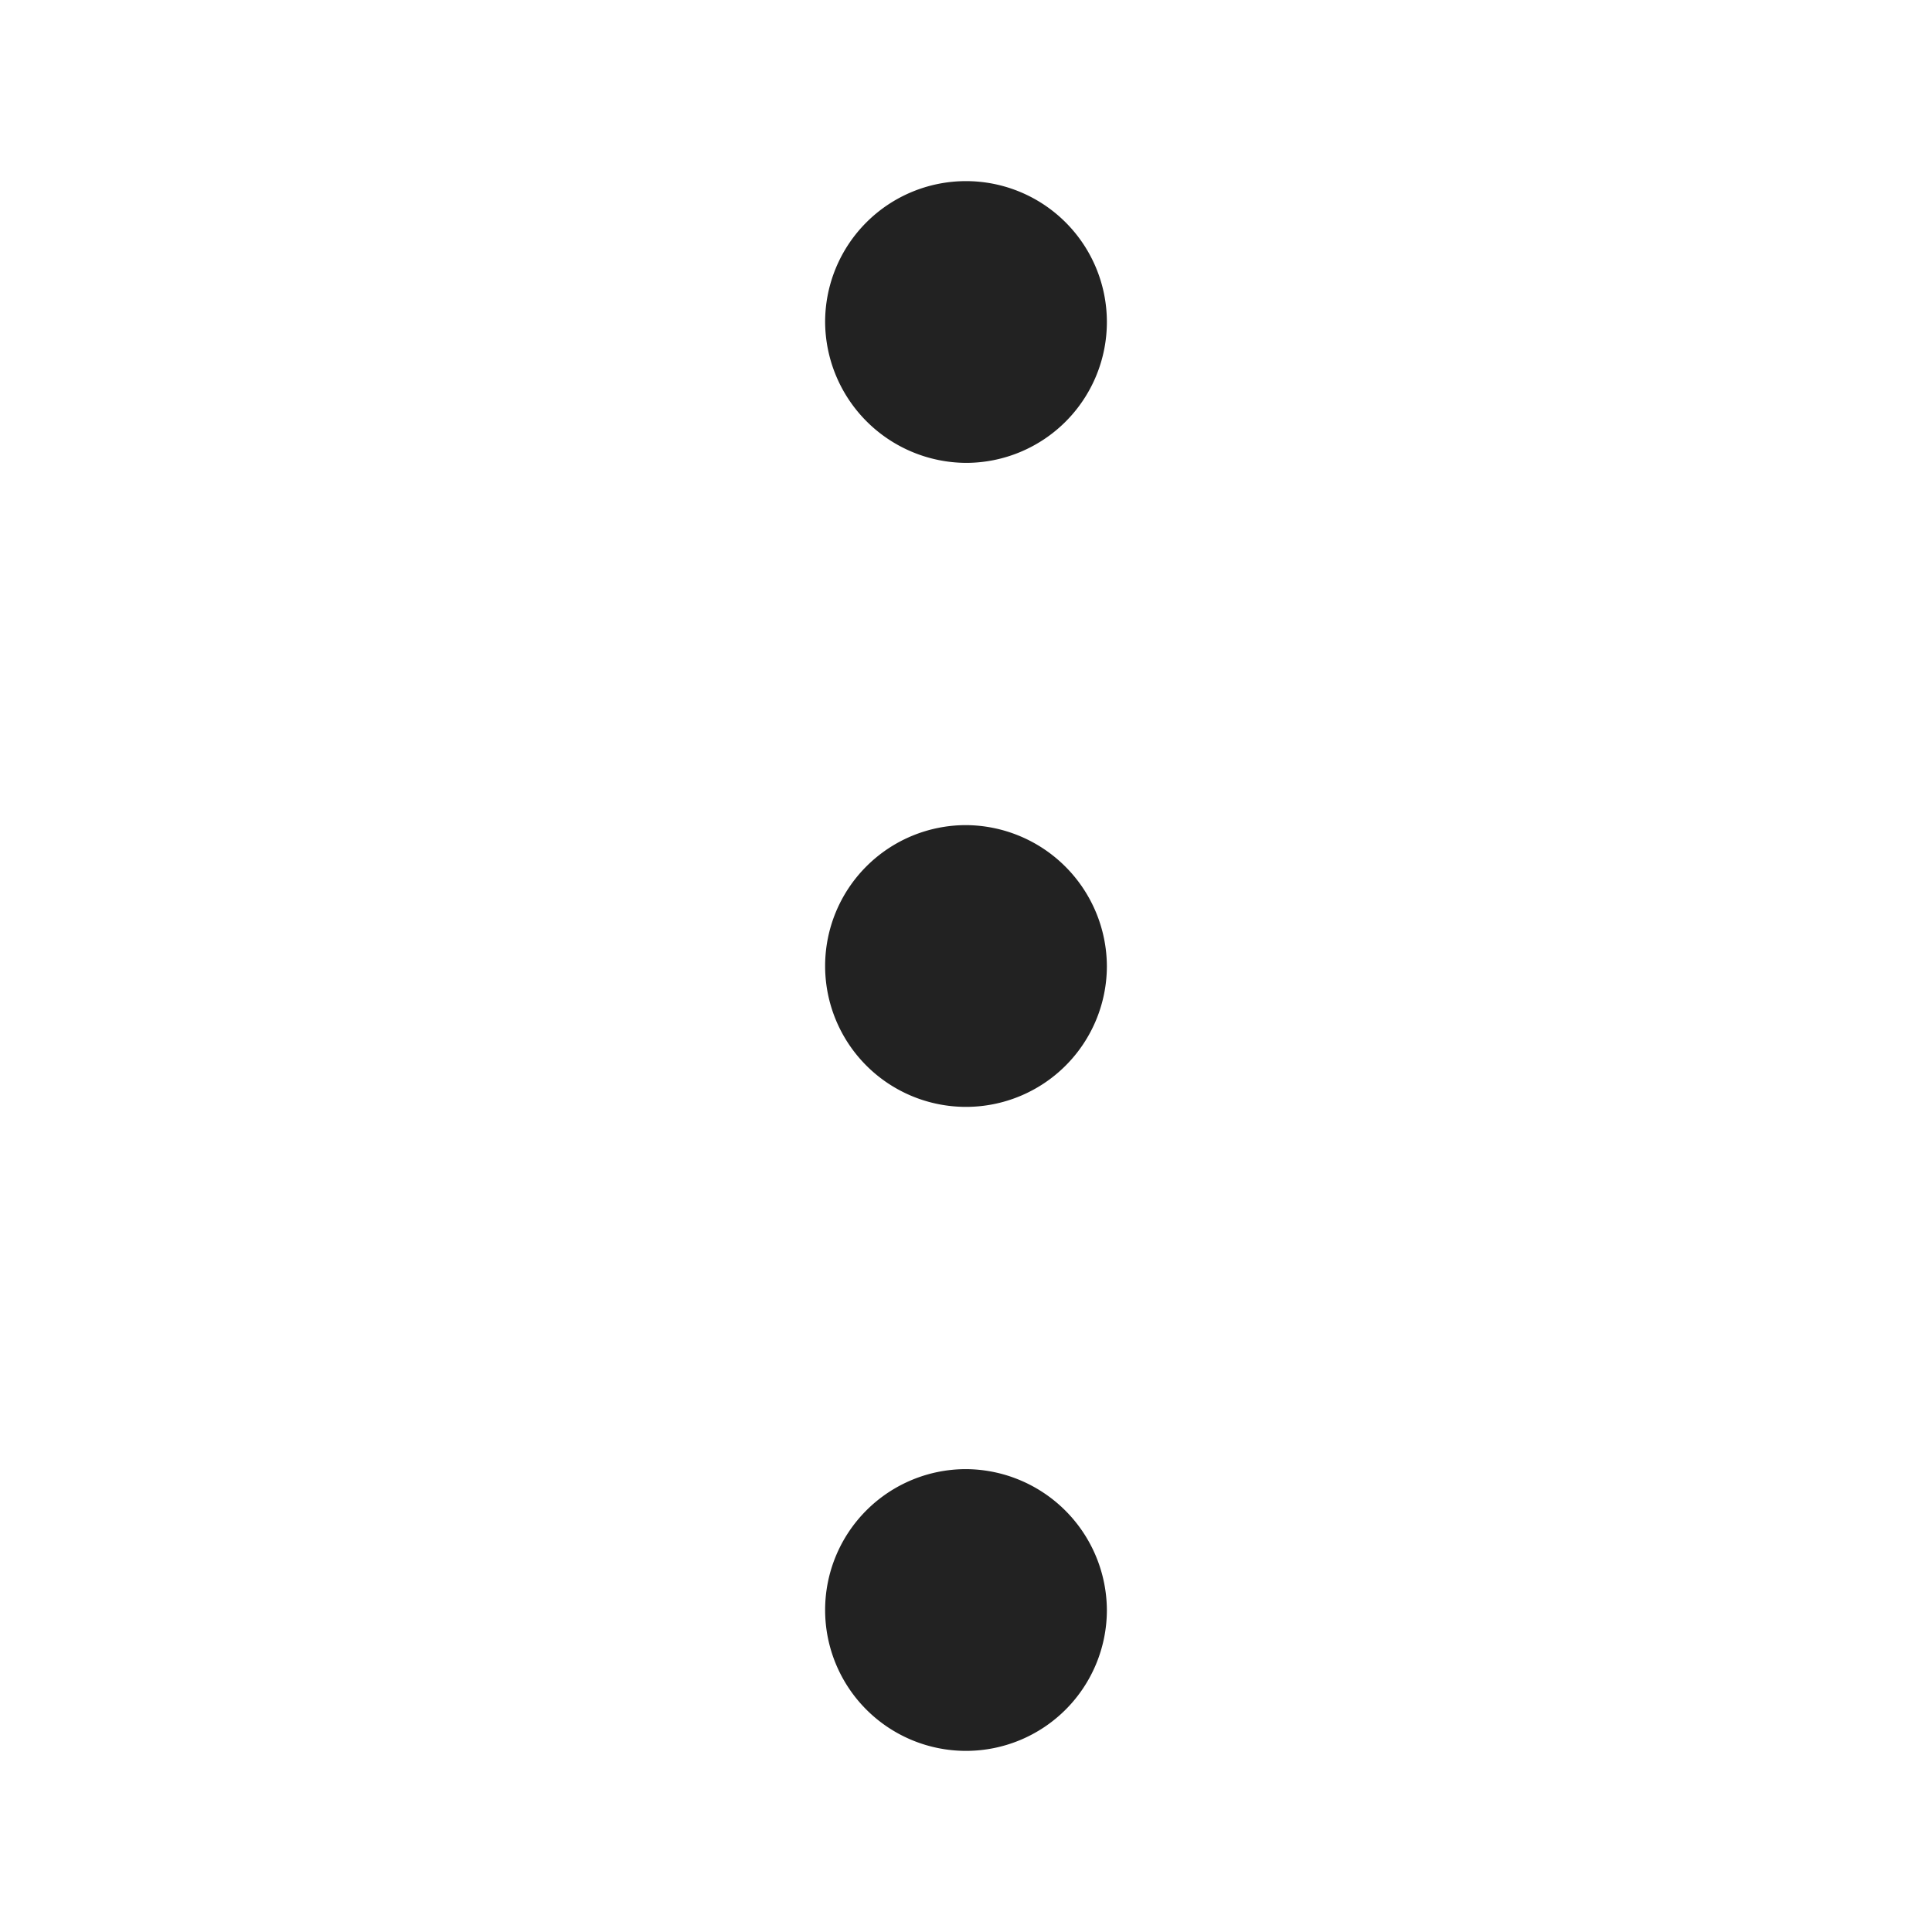 <svg xmlns="http://www.w3.org/2000/svg" viewBox="0 0 24 24"><defs><style>.cls-1{fill:#222;}.cls-2{fill:none;}</style></defs><g id="Layer_2" data-name="Layer 2"><g id="Layer_13" data-name="Layer 13"><path class="cls-1" d="M10.25,4A1.75,1.75,0,1,1,12,5.75,1.76,1.76,0,0,1,10.25,4ZM12,10.25A1.75,1.75,0,1,0,13.75,12,1.76,1.76,0,0,0,12,10.25Zm0,8A1.75,1.75,0,1,0,13.75,20,1.76,1.76,0,0,0,12,18.25Z"/><rect class="cls-2" width="24" height="24"/></g></g></svg>